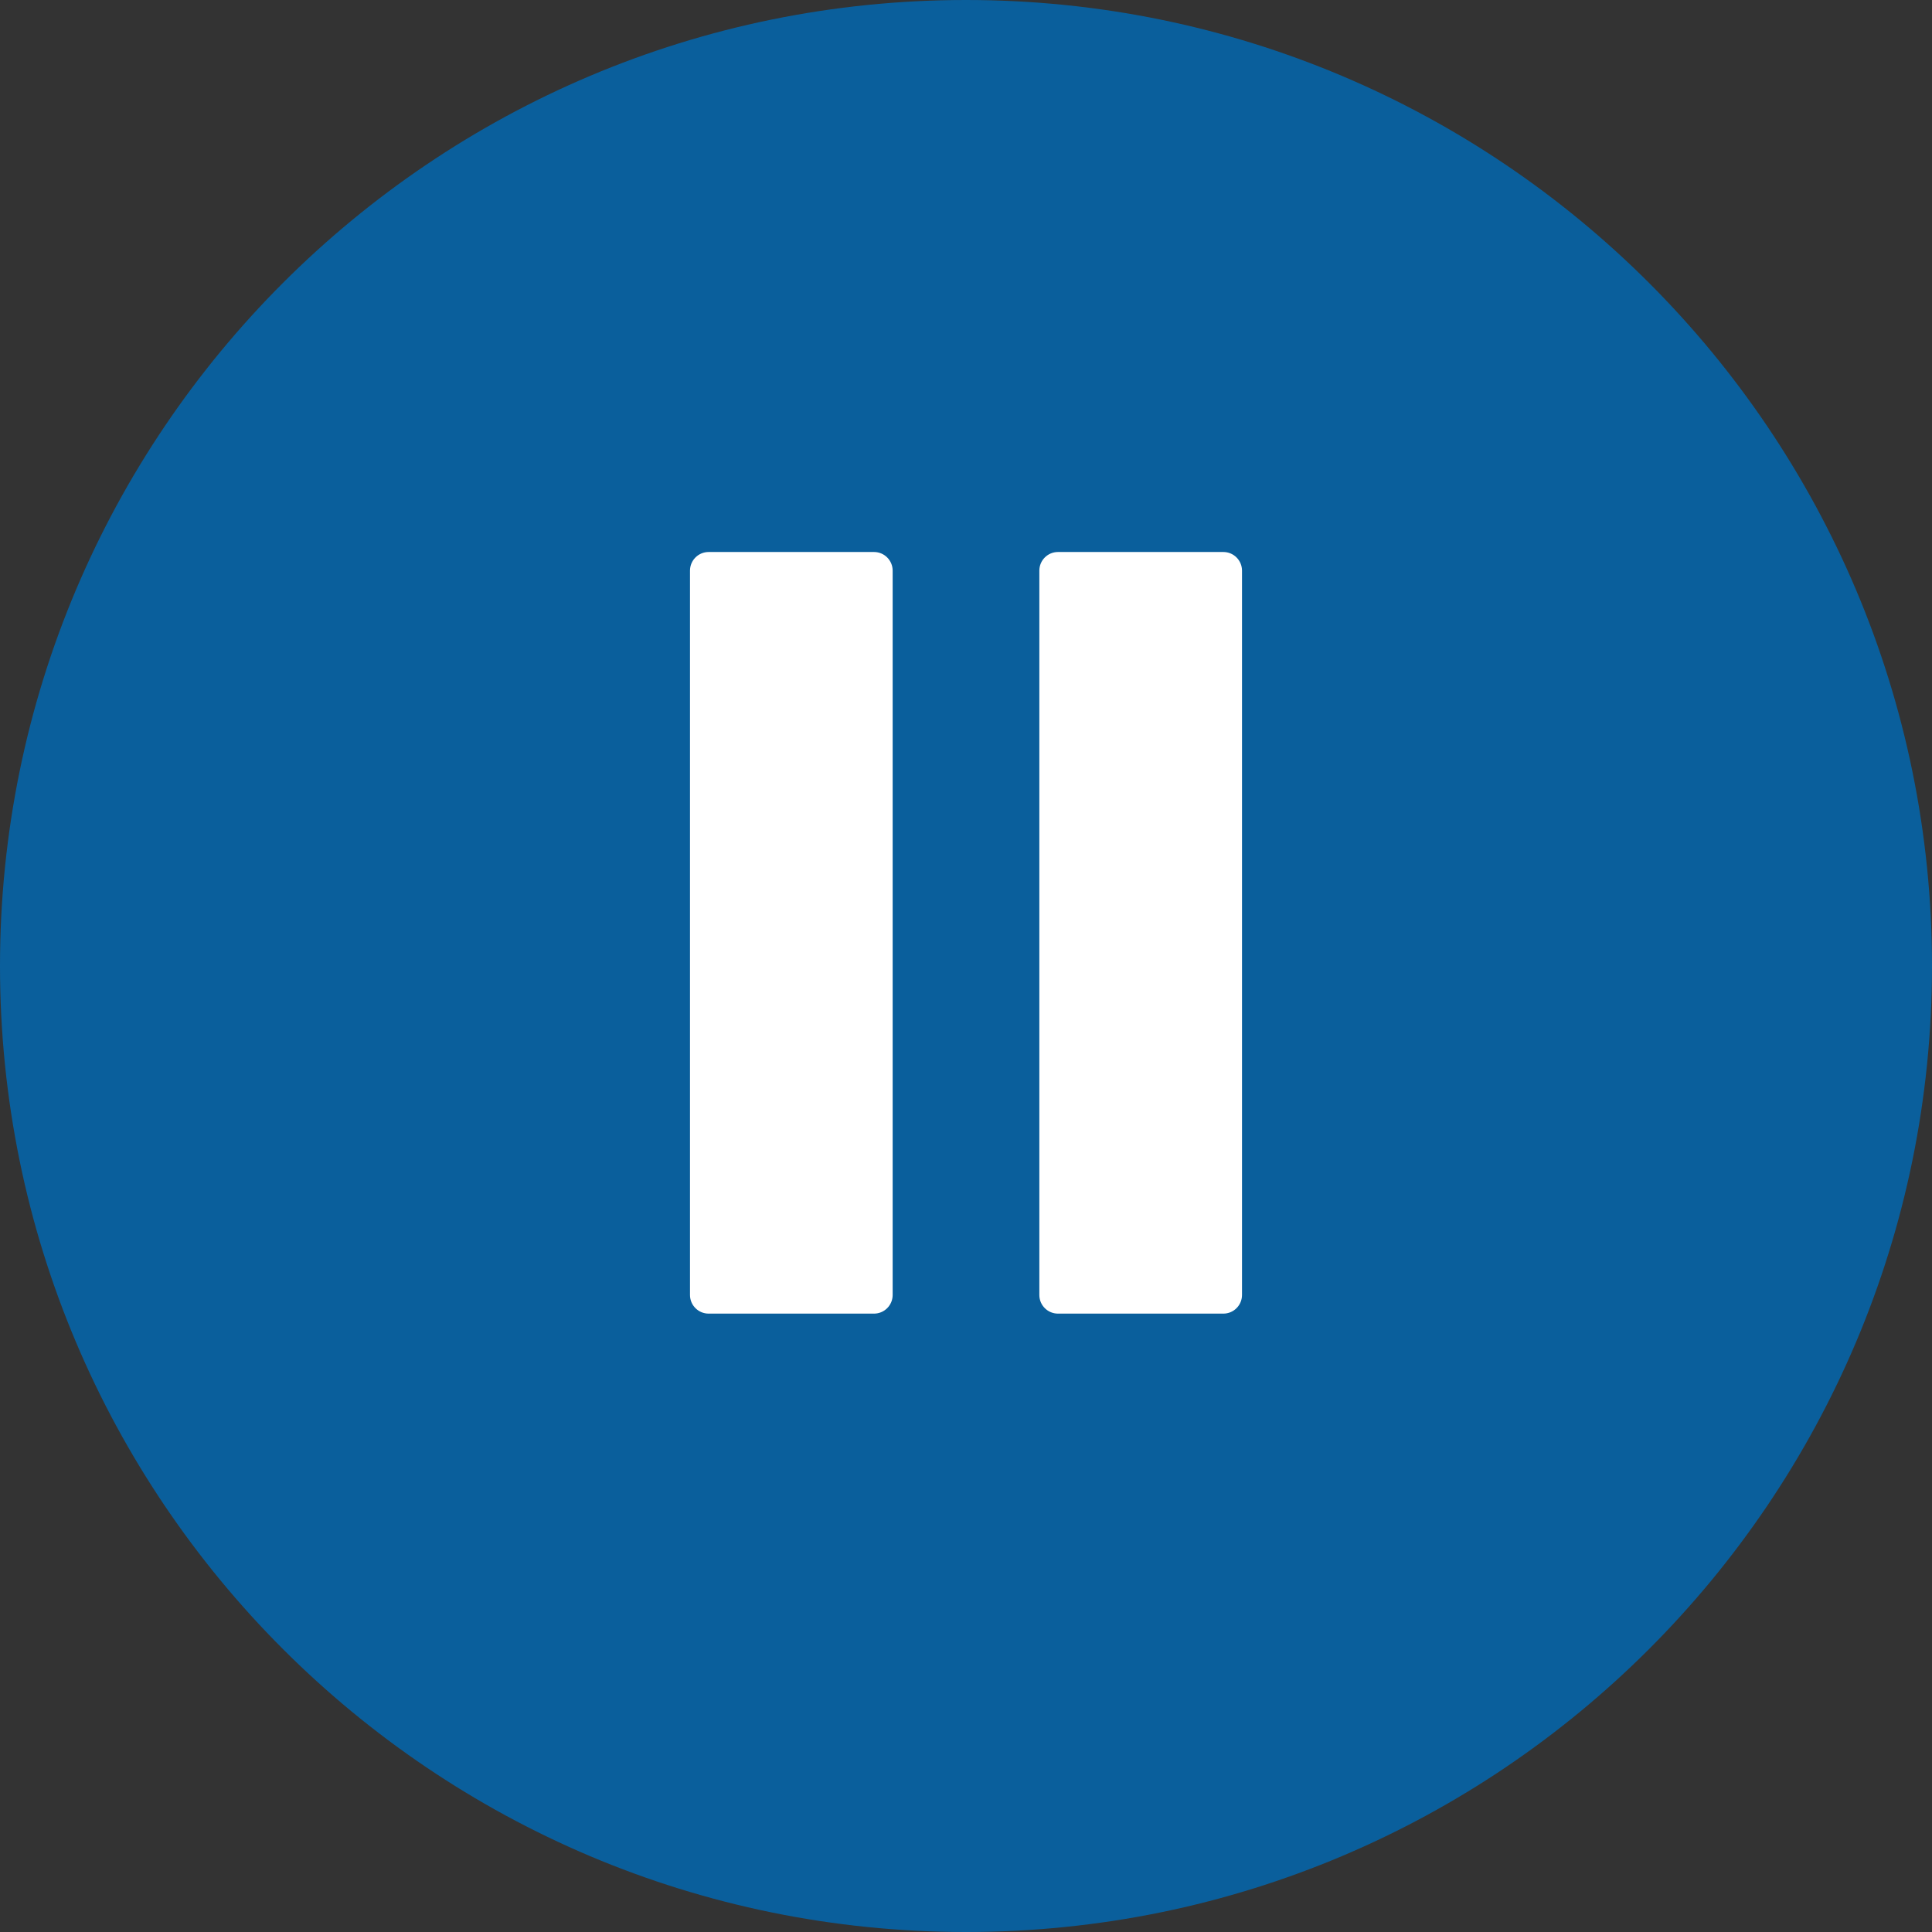 <?xml version="1.0" encoding="UTF-8"?>
<svg width="28px" height="28px" viewBox="0 0 28 28" version="1.1" xmlns="http://www.w3.org/2000/svg" xmlns:xlink="http://www.w3.org/1999/xlink">
    <rect x="0" y="0" width="28" height="28" fill="#333333" stroke="none"/>
    <title>play-button</title>
    <g id="Desktop" stroke="none" stroke-width="1" fill="none" fill-rule="evenodd">
        <g id="MegaTalk_Landing-page_Final" transform="translate(-146, -2743)" fill-rule="nonzero">
            <g id="Group-12-Copy-4" transform="translate(127, 2186)">
                <g id="play-button" transform="translate(19, 557)">
                    <path d="M14,0 C6.268,0 0,6.268 0,14 C0,21.732 6.268,28 14,28 C21.732,28 28,21.732 28,14 C28,6.268 21.732,0 14,0 Z" id="Shape" fill="#006BB6" opacity="0.8"></path>
                    <g id="pause" transform="translate(10, 8)" fill="#FFFFFF">
                        <path d="M5.333,0 L7.73,0 C7.879,0 8,0.121 8,0.27 L8,10.768 C8,10.917 7.879,11.038 7.73,11.038 L5.333,11.038 C5.184,11.038 5.063,10.917 5.063,10.768 L5.063,0.27 C5.063,0.121 5.184,0 5.333,0 Z" id="Path"></path>
                        <path d="M0.27,0 L2.667,0 C2.816,0 2.937,0.121 2.937,0.27 L2.937,10.768 C2.937,10.917 2.816,11.038 2.667,11.038 L0.27,11.038 C0.121,11.038 0,10.917 0,10.768 L0,0.27 C0,0.121 0.121,0 0.27,0 Z" id="Path"></path>
                    </g>
                </g>
            </g>
        </g>
    </g>
</svg>